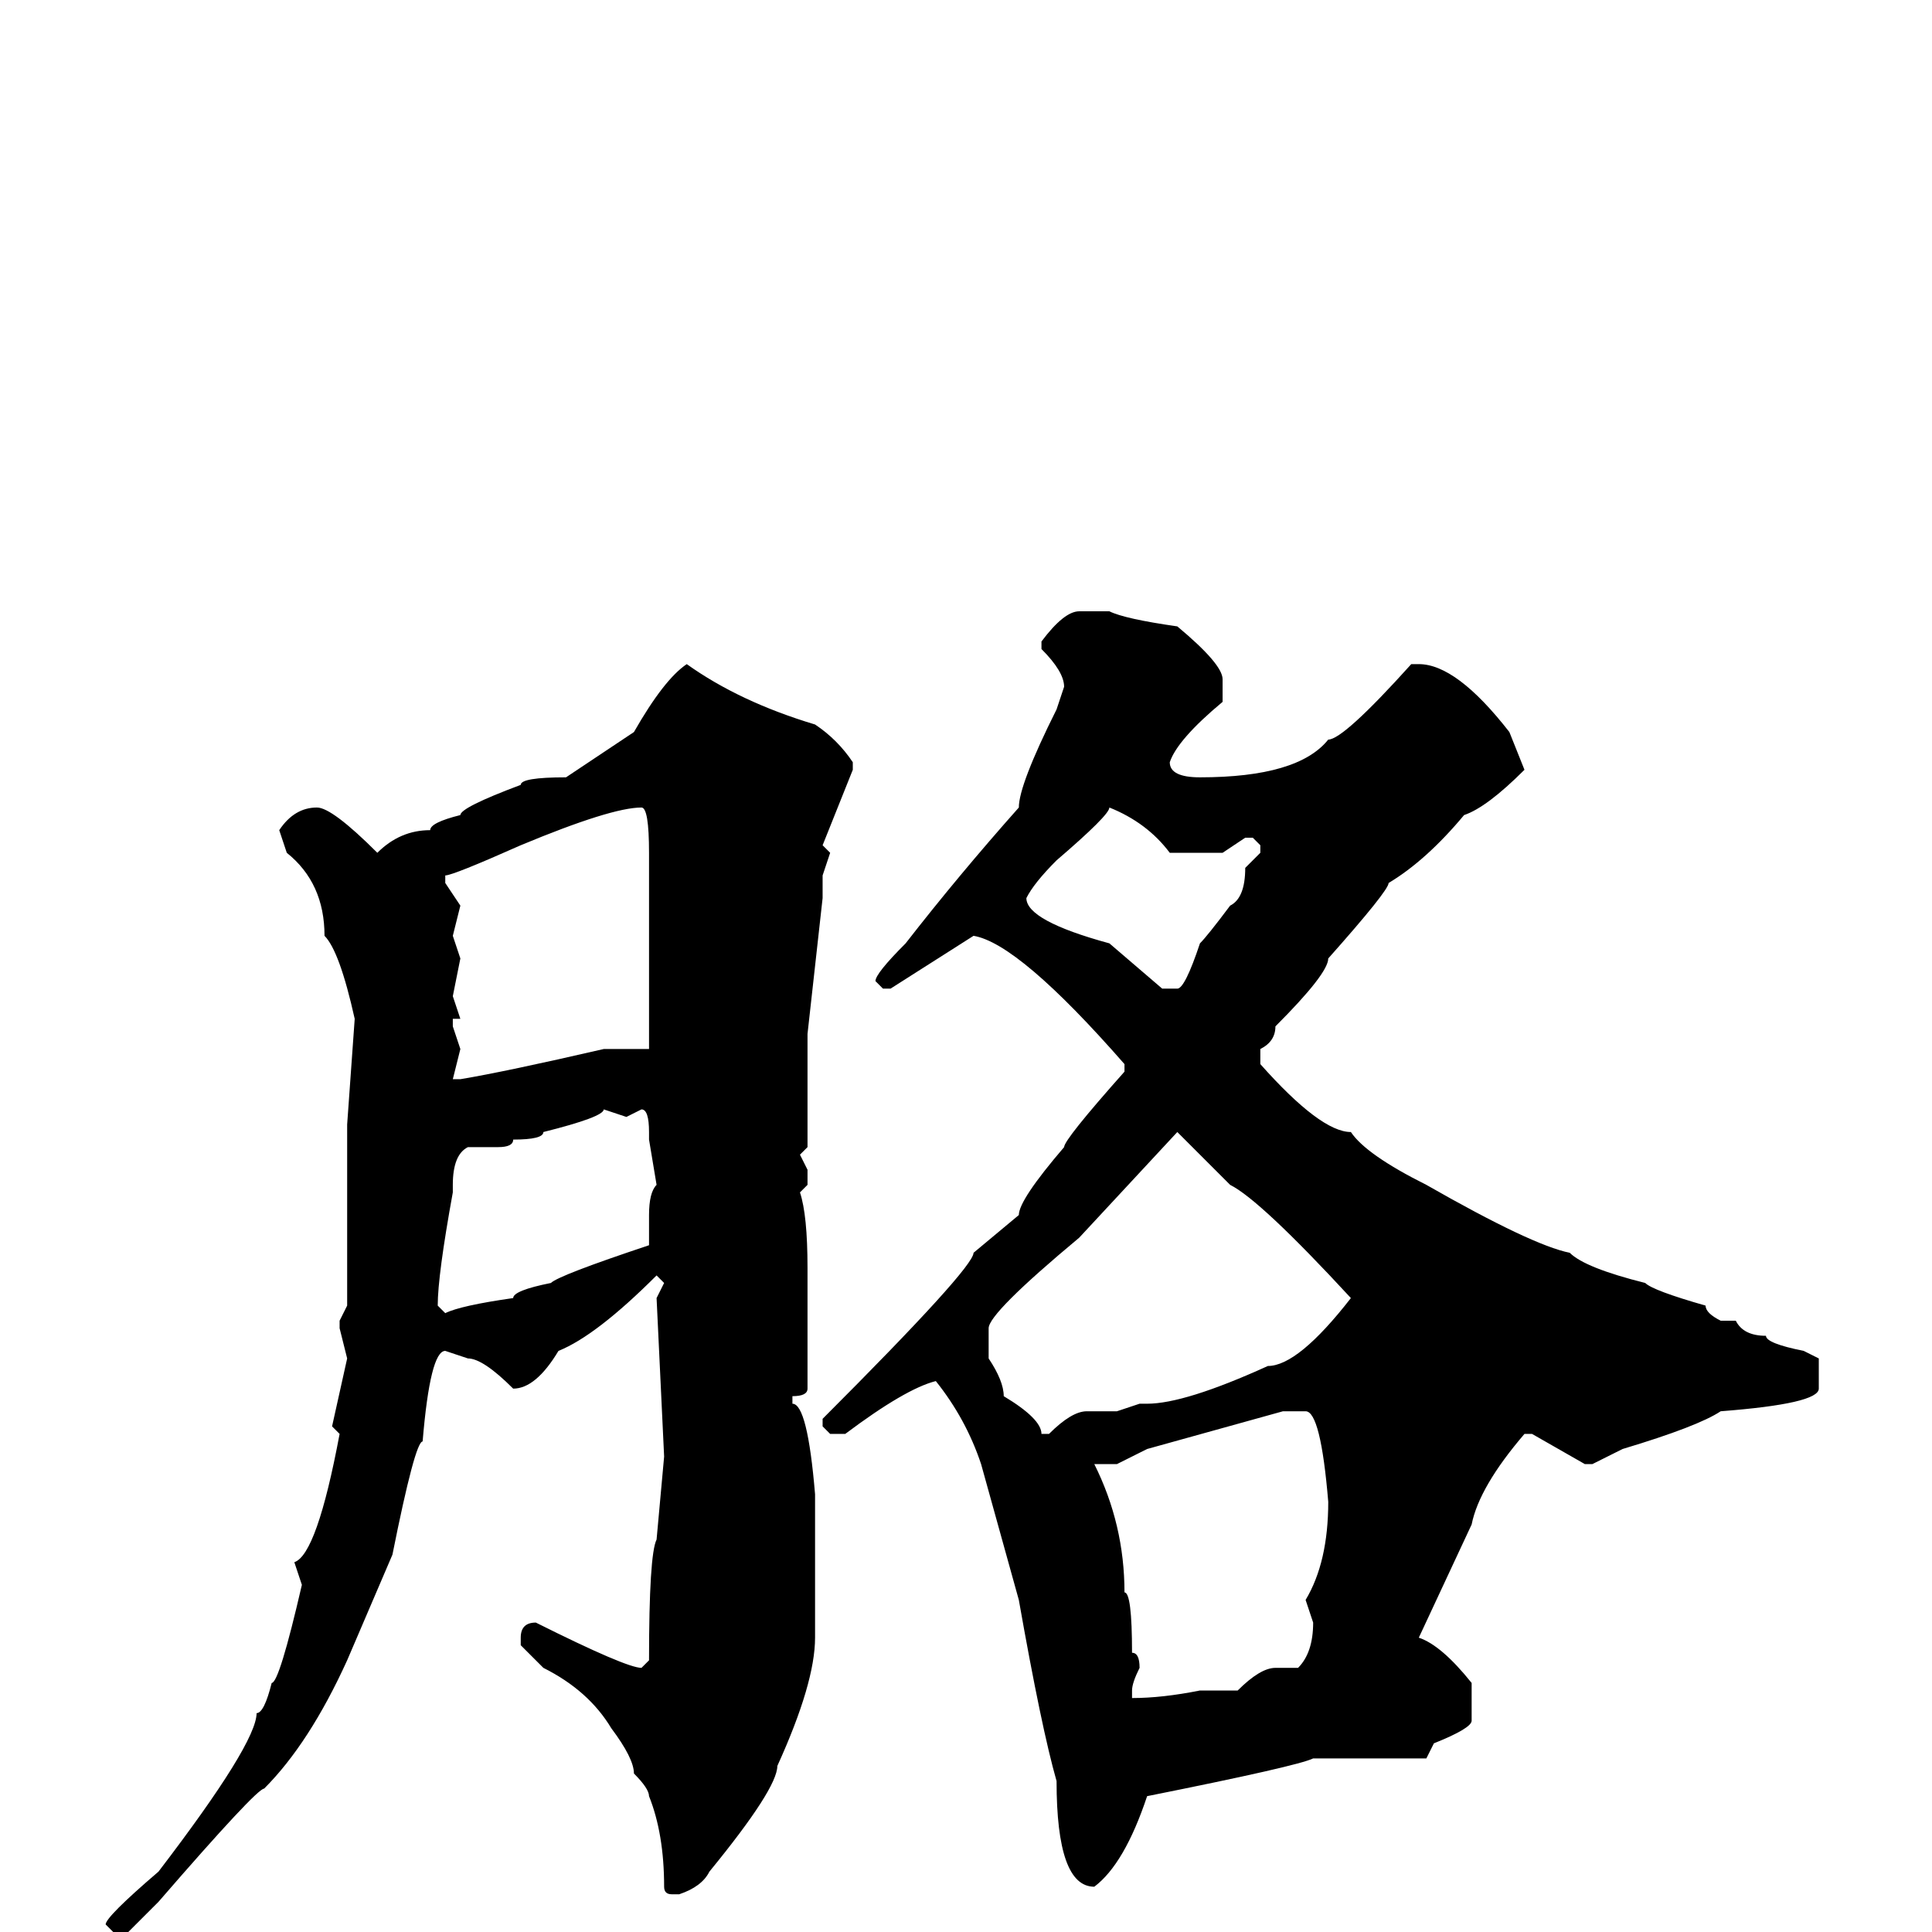 <svg xmlns="http://www.w3.org/2000/svg" viewBox="0 -256 256 256">
	<path fill="#000000" d="M143 -175H147Q149 -174 156 -173Q162 -168 162 -166V-163Q156 -158 155 -155Q155 -153 159 -153Q172 -153 176 -158Q178 -158 187 -168H188Q193 -168 200 -159L202 -154Q197 -149 194 -148Q189 -142 184 -139Q184 -138 176 -129Q176 -127 169 -120Q169 -118 167 -117V-115Q175 -106 179 -106Q181 -103 189 -99Q203 -91 208 -90Q210 -88 218 -86Q219 -85 226 -83Q226 -82 228 -81H230Q231 -79 234 -79Q234 -78 239 -77L241 -76V-72Q241 -70 228 -69Q225 -67 215 -64L211 -62H210L203 -66H202Q196 -59 195 -54L188 -39Q191 -38 195 -33V-28Q195 -27 190 -25L189 -23H187Q183 -23 181 -23H179H177H174Q172 -22 152 -18Q149 -9 145 -6Q140 -6 140 -20Q138 -27 135 -44L130 -62Q128 -68 124 -73Q120 -72 112 -66H110L109 -67V-68Q129 -88 129 -90L135 -95Q135 -97 141 -104Q141 -105 149 -114V-115Q135 -131 129 -132L118 -125H117L116 -126Q116 -127 120 -131Q127 -140 135 -149Q135 -152 140 -162L141 -165Q141 -167 138 -170V-171Q141 -175 143 -175ZM91 -168Q98 -163 108 -160Q111 -158 113 -155V-154L109 -144L110 -143L109 -140V-139V-137L107 -119V-117V-108V-104L106 -103L107 -101V-99L106 -98Q107 -95 107 -88V-80V-76V-73V-72Q107 -71 105 -71V-70Q107 -70 108 -58V-56V-54V-50V-48V-47V-43V-39Q108 -33 103 -22Q103 -19 94 -8Q93 -6 90 -5H89Q88 -5 88 -6Q88 -13 86 -18Q86 -19 84 -21Q84 -23 81 -27Q78 -32 72 -35L69 -38V-39Q69 -41 71 -41Q83 -35 85 -35L86 -36Q86 -50 87 -52L88 -63L87 -84L88 -86L87 -87Q79 -79 74 -77Q71 -72 68 -72Q64 -76 62 -76L59 -77Q57 -77 56 -65Q55 -65 52 -50L46 -36Q41 -25 35 -19Q34 -19 21 -4L17 0H15L14 -1Q14 -2 21 -8Q34 -25 34 -29Q35 -29 36 -33Q37 -33 40 -46L39 -49Q42 -50 45 -66L44 -67L46 -76L45 -80V-81L46 -83V-84V-89V-96V-107L47 -121Q45 -130 43 -132Q43 -139 38 -143L37 -146Q39 -149 42 -149Q44 -149 50 -143Q53 -146 57 -146Q57 -147 61 -148Q61 -149 69 -152Q69 -153 75 -153L84 -159Q88 -166 91 -168ZM59 -140V-139L61 -136L60 -132L61 -129L60 -124L61 -121H60V-120L61 -117L60 -113H61Q67 -114 80 -117H81H85H86V-125V-126V-129V-130V-134V-140V-143Q86 -149 85 -149Q81 -149 69 -144Q60 -140 59 -140ZM147 -149Q147 -148 140 -142Q137 -139 136 -137Q136 -134 147 -131L154 -125H156Q157 -125 159 -131Q160 -132 163 -136Q165 -137 165 -141L167 -143V-144L166 -145H165L162 -143H155Q152 -147 147 -149ZM80 -109Q80 -108 72 -106Q72 -105 68 -105Q68 -104 66 -104H62Q60 -103 60 -99V-98Q58 -87 58 -83L59 -82Q61 -83 68 -84Q68 -85 73 -86Q74 -87 86 -91V-95Q86 -98 87 -99L86 -105V-106Q86 -109 85 -109L83 -108ZM156 -106L143 -92Q131 -82 131 -80V-76Q133 -73 133 -71Q138 -68 138 -66H139Q142 -69 144 -69H148L151 -70H152Q157 -70 168 -75Q172 -75 179 -84Q167 -97 163 -99ZM145 -62Q149 -54 149 -45Q150 -45 150 -37Q151 -37 151 -35Q150 -33 150 -32V-31Q154 -31 159 -32H163H164Q167 -35 169 -35H172Q174 -37 174 -41L173 -44Q176 -49 176 -57Q175 -69 173 -69H170L152 -64L148 -62Z"/>
</svg>